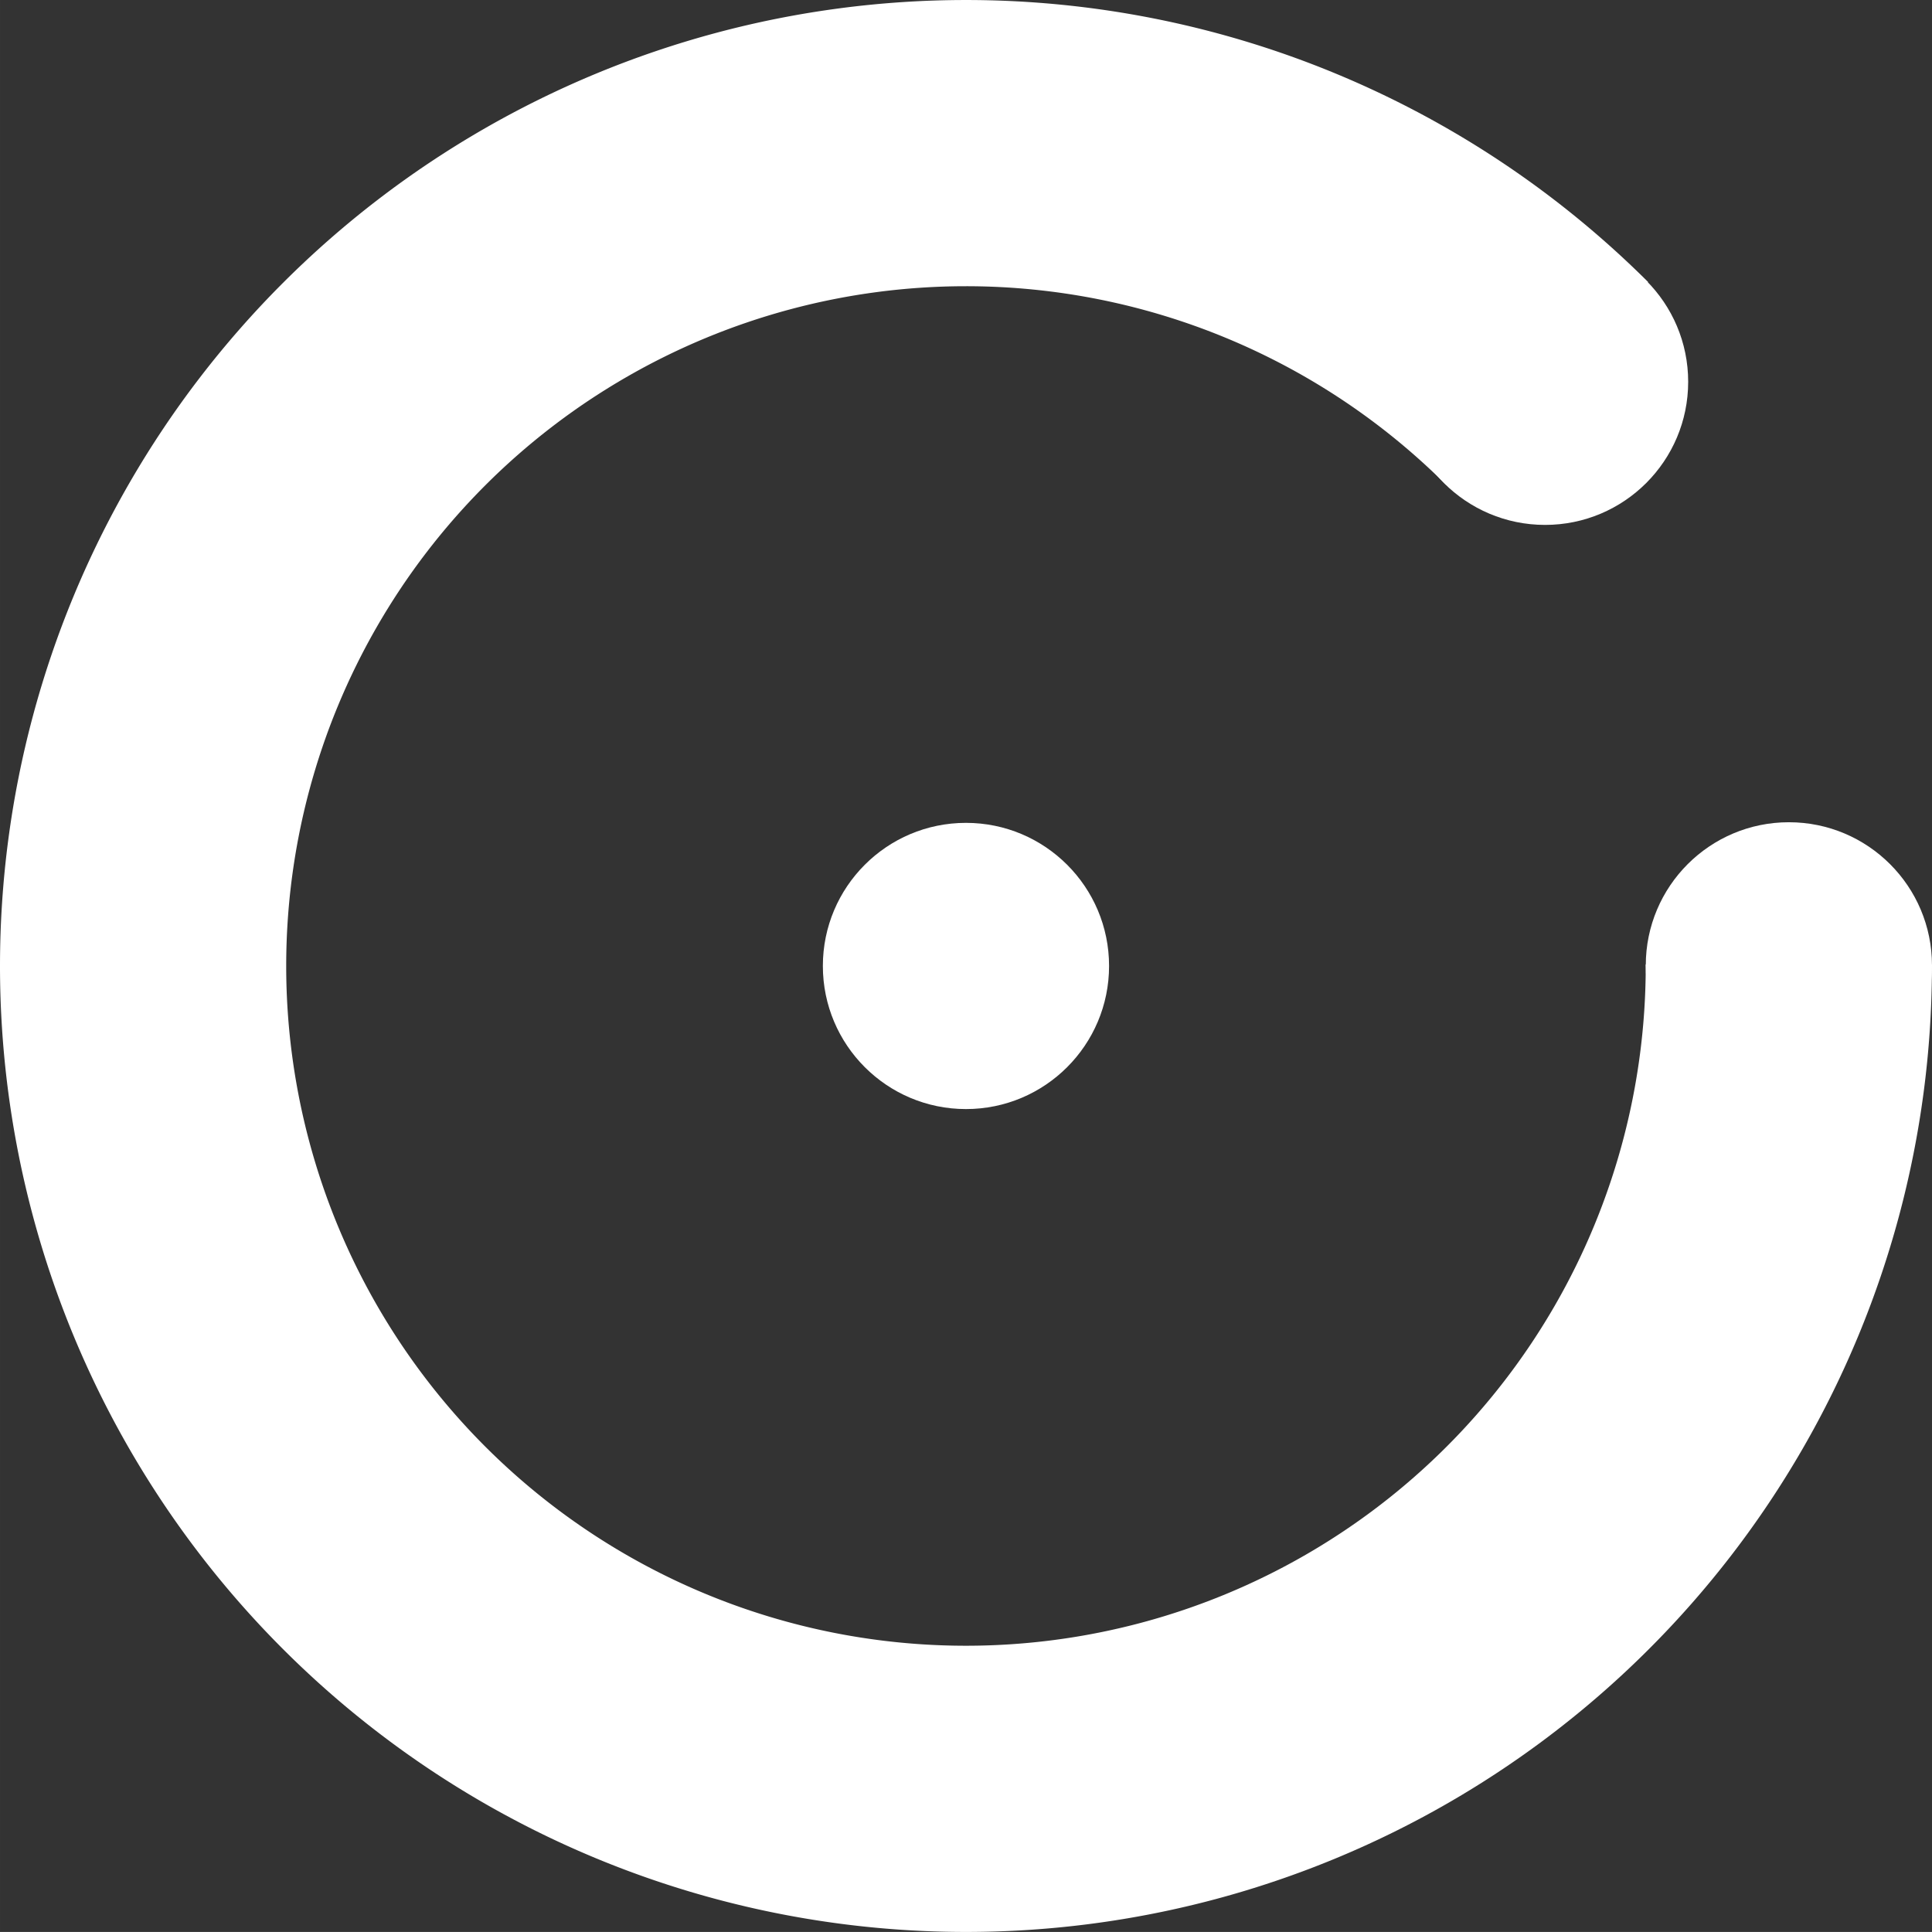 <svg xmlns="http://www.w3.org/2000/svg" width="540.016" height="540" viewBox="0 0 142.879 142.875"><rect x="0" y="0" width="142.879" height="142.875" fill="#333333" stroke="none"/><g transform="translate(-28.11 -84.856)"><path d="M160.401 156.182a60.854 60.854 0 010 .111h0a60.854 60.854 0 01-60.854 60.855 60.854 60.854 0 01-60.854-60.855A60.854 60.854 0 0199.547 95.44a60.854 60.854 0 0142.973 17.766" fill="none" stroke="#fff" stroke-width="21.166"/><circle cx="99.547" cy="156.293" r="10.583" fill="#fff"/><circle cx="160.405" cy="156.247" r="10.583" fill="#fff"/><circle cx="142.374" cy="113.092" r="10.583" fill="#fff"/></g></svg>
